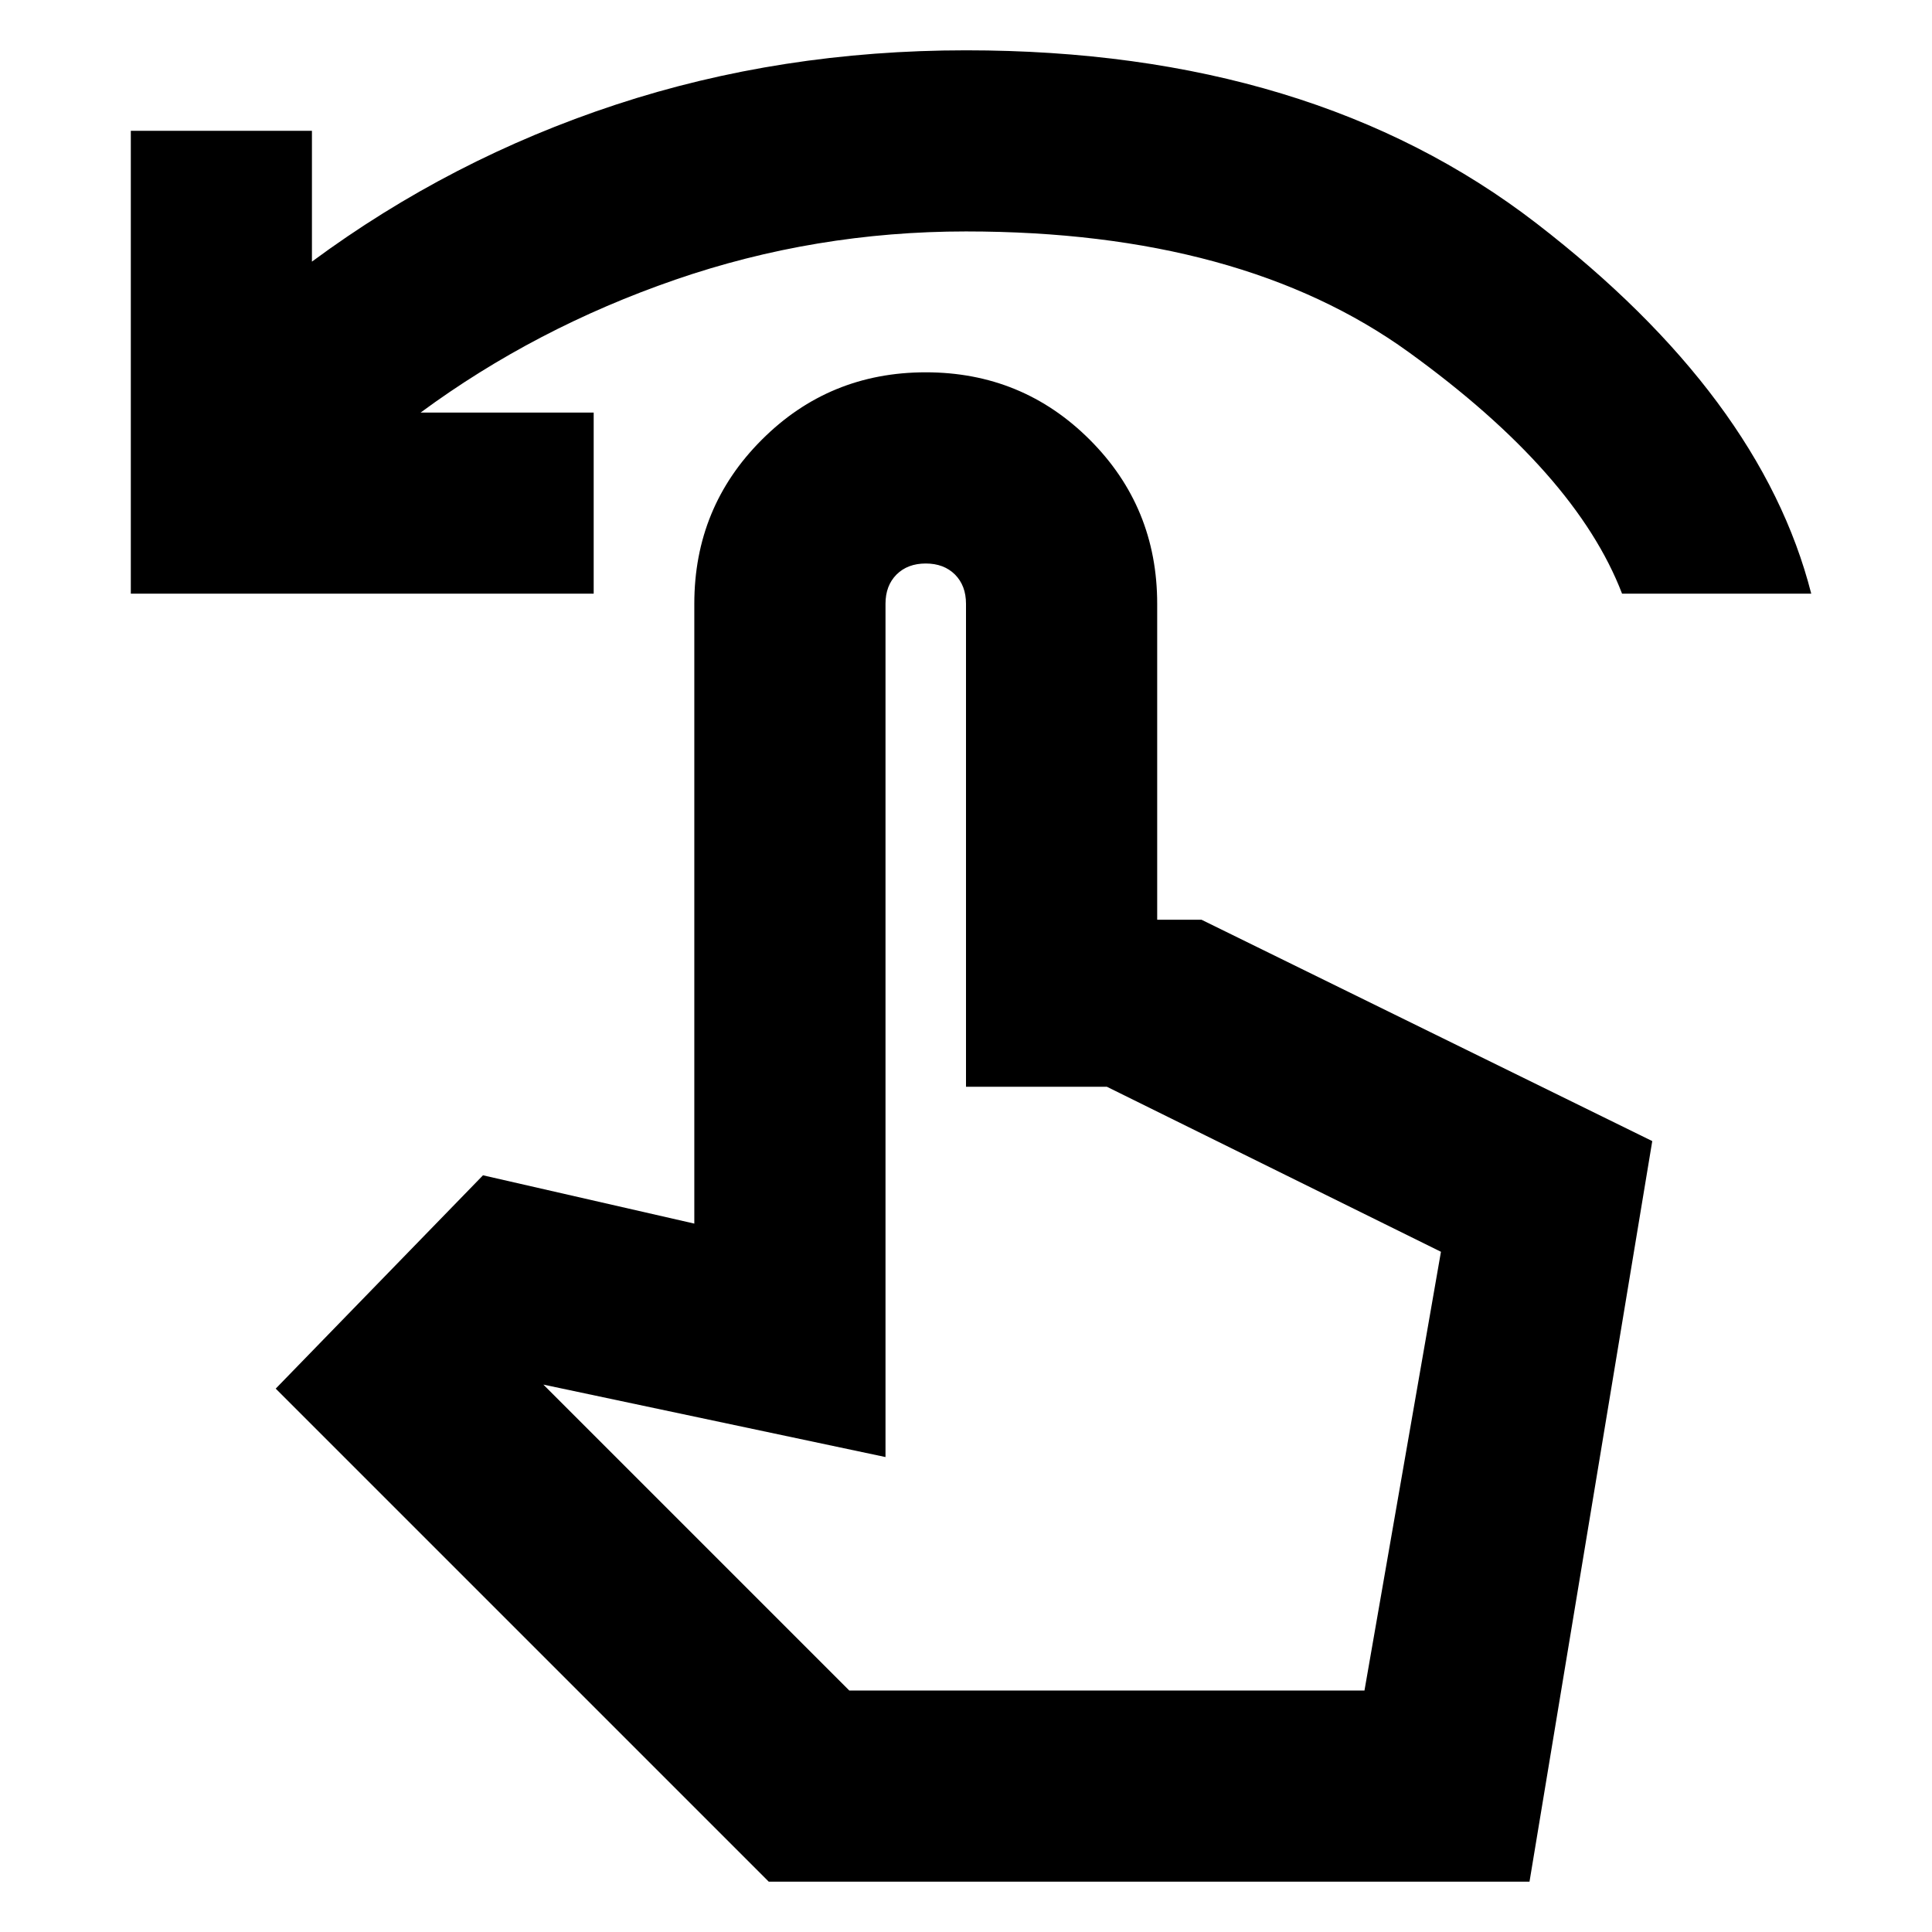 <svg xmlns="http://www.w3.org/2000/svg" height="24" width="24"><path d="M1.625 7.375v-5.75h2.25V3.25Q5.6 1.975 7.65 1.3T12 .625q4.3 0 7.087 2.15 2.788 2.15 3.413 4.6h-2.35q-.575-1.5-2.65-3t-5.5-1.5q-1.875 0-3.613.6-1.737.6-3.162 1.65h2.15v2.25Zm7.925 16L3.425 17.25 6 14.6l2.625.6V7.5q0-1.2.838-2.037.837-.838 2.037-.838t2.038.838q.837.837.837 2.037v3.925h.55l5.6 2.75-1.525 9.2Zm1-2.375h6.4l.95-5.45-4.15-2.05H12v-6q0-.225-.137-.363Q11.725 7 11.5 7q-.225 0-.363.137Q11 7.275 11 7.5v10.6l-4.25-.9Zm0 0h6.4Z"/></svg>